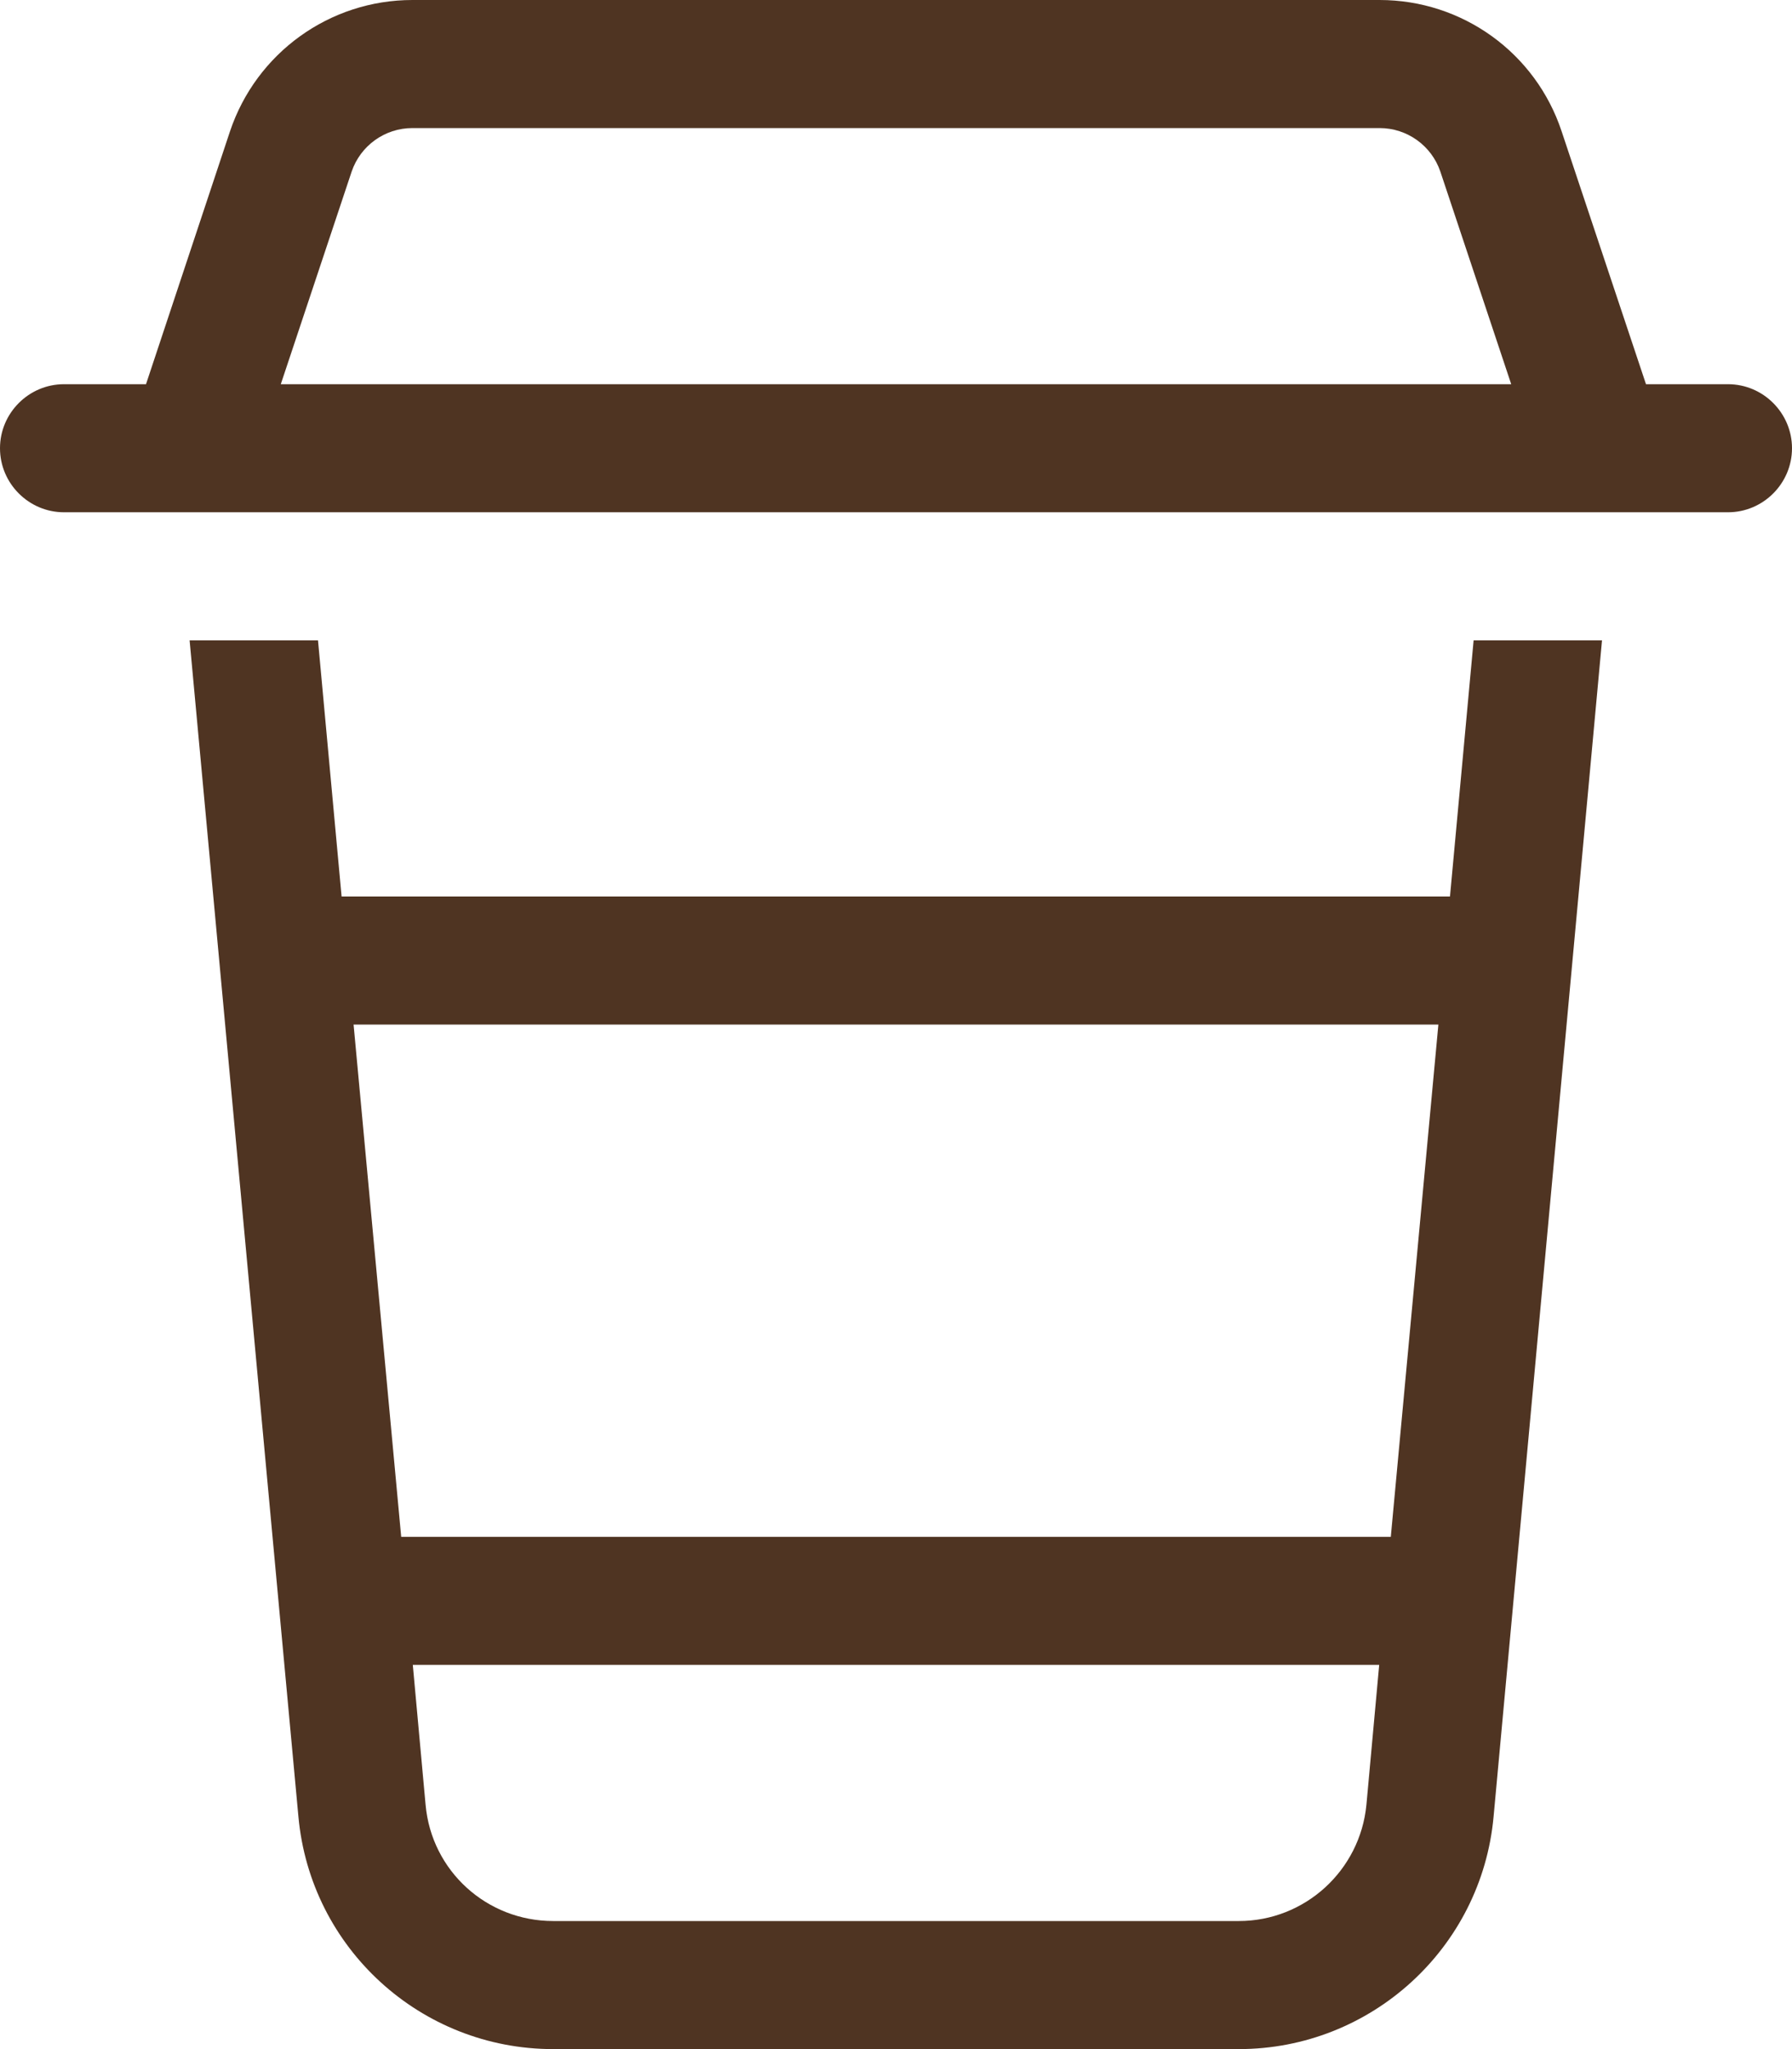 <svg width="42" height="48" viewBox="0 0 42 48" fill="none" xmlns="http://www.w3.org/2000/svg">
<g clip-path="url(#clip0_697_6019)">
<path d="M8.241 4.022L6.581 9H35.419L33.759 4.022C33.553 3.413 32.981 3 32.334 3H9.666C9.019 3 8.447 3.413 8.241 4.022ZM4.463 12H1.5C0.675 12 0 11.325 0 10.5C0 9.675 0.675 9 1.5 9H3.422L5.391 3.075C6.009 1.238 7.725 0 9.666 0H32.334C34.275 0 35.991 1.238 36.6 3.075L38.578 9H40.5C41.325 9 42 9.675 42 10.5C42 11.325 41.325 12 40.5 12H37.538C37.519 12 37.491 12 37.472 12H4.537C4.519 12 4.491 12 4.472 12H4.463ZM6.994 42.553L4.444 15H7.453L8.006 21H33.984L34.538 15H37.547L35.006 42.553C34.725 45.638 32.128 48 29.034 48H12.966C9.863 48 7.275 45.638 6.994 42.553ZM33.712 24H8.287L9.403 36H32.597L33.712 24ZM32.325 39H9.675L9.975 42.281C10.116 43.828 11.409 45 12.966 45H29.034C30.581 45 31.875 43.819 32.025 42.281L32.325 39Z" fill="#4F3422"/>
</g>
<defs>
<clipPath id="clip0_697_6019">
<rect width="42" height="48" fill="white"/>
</clipPath>
</defs>
</svg>
